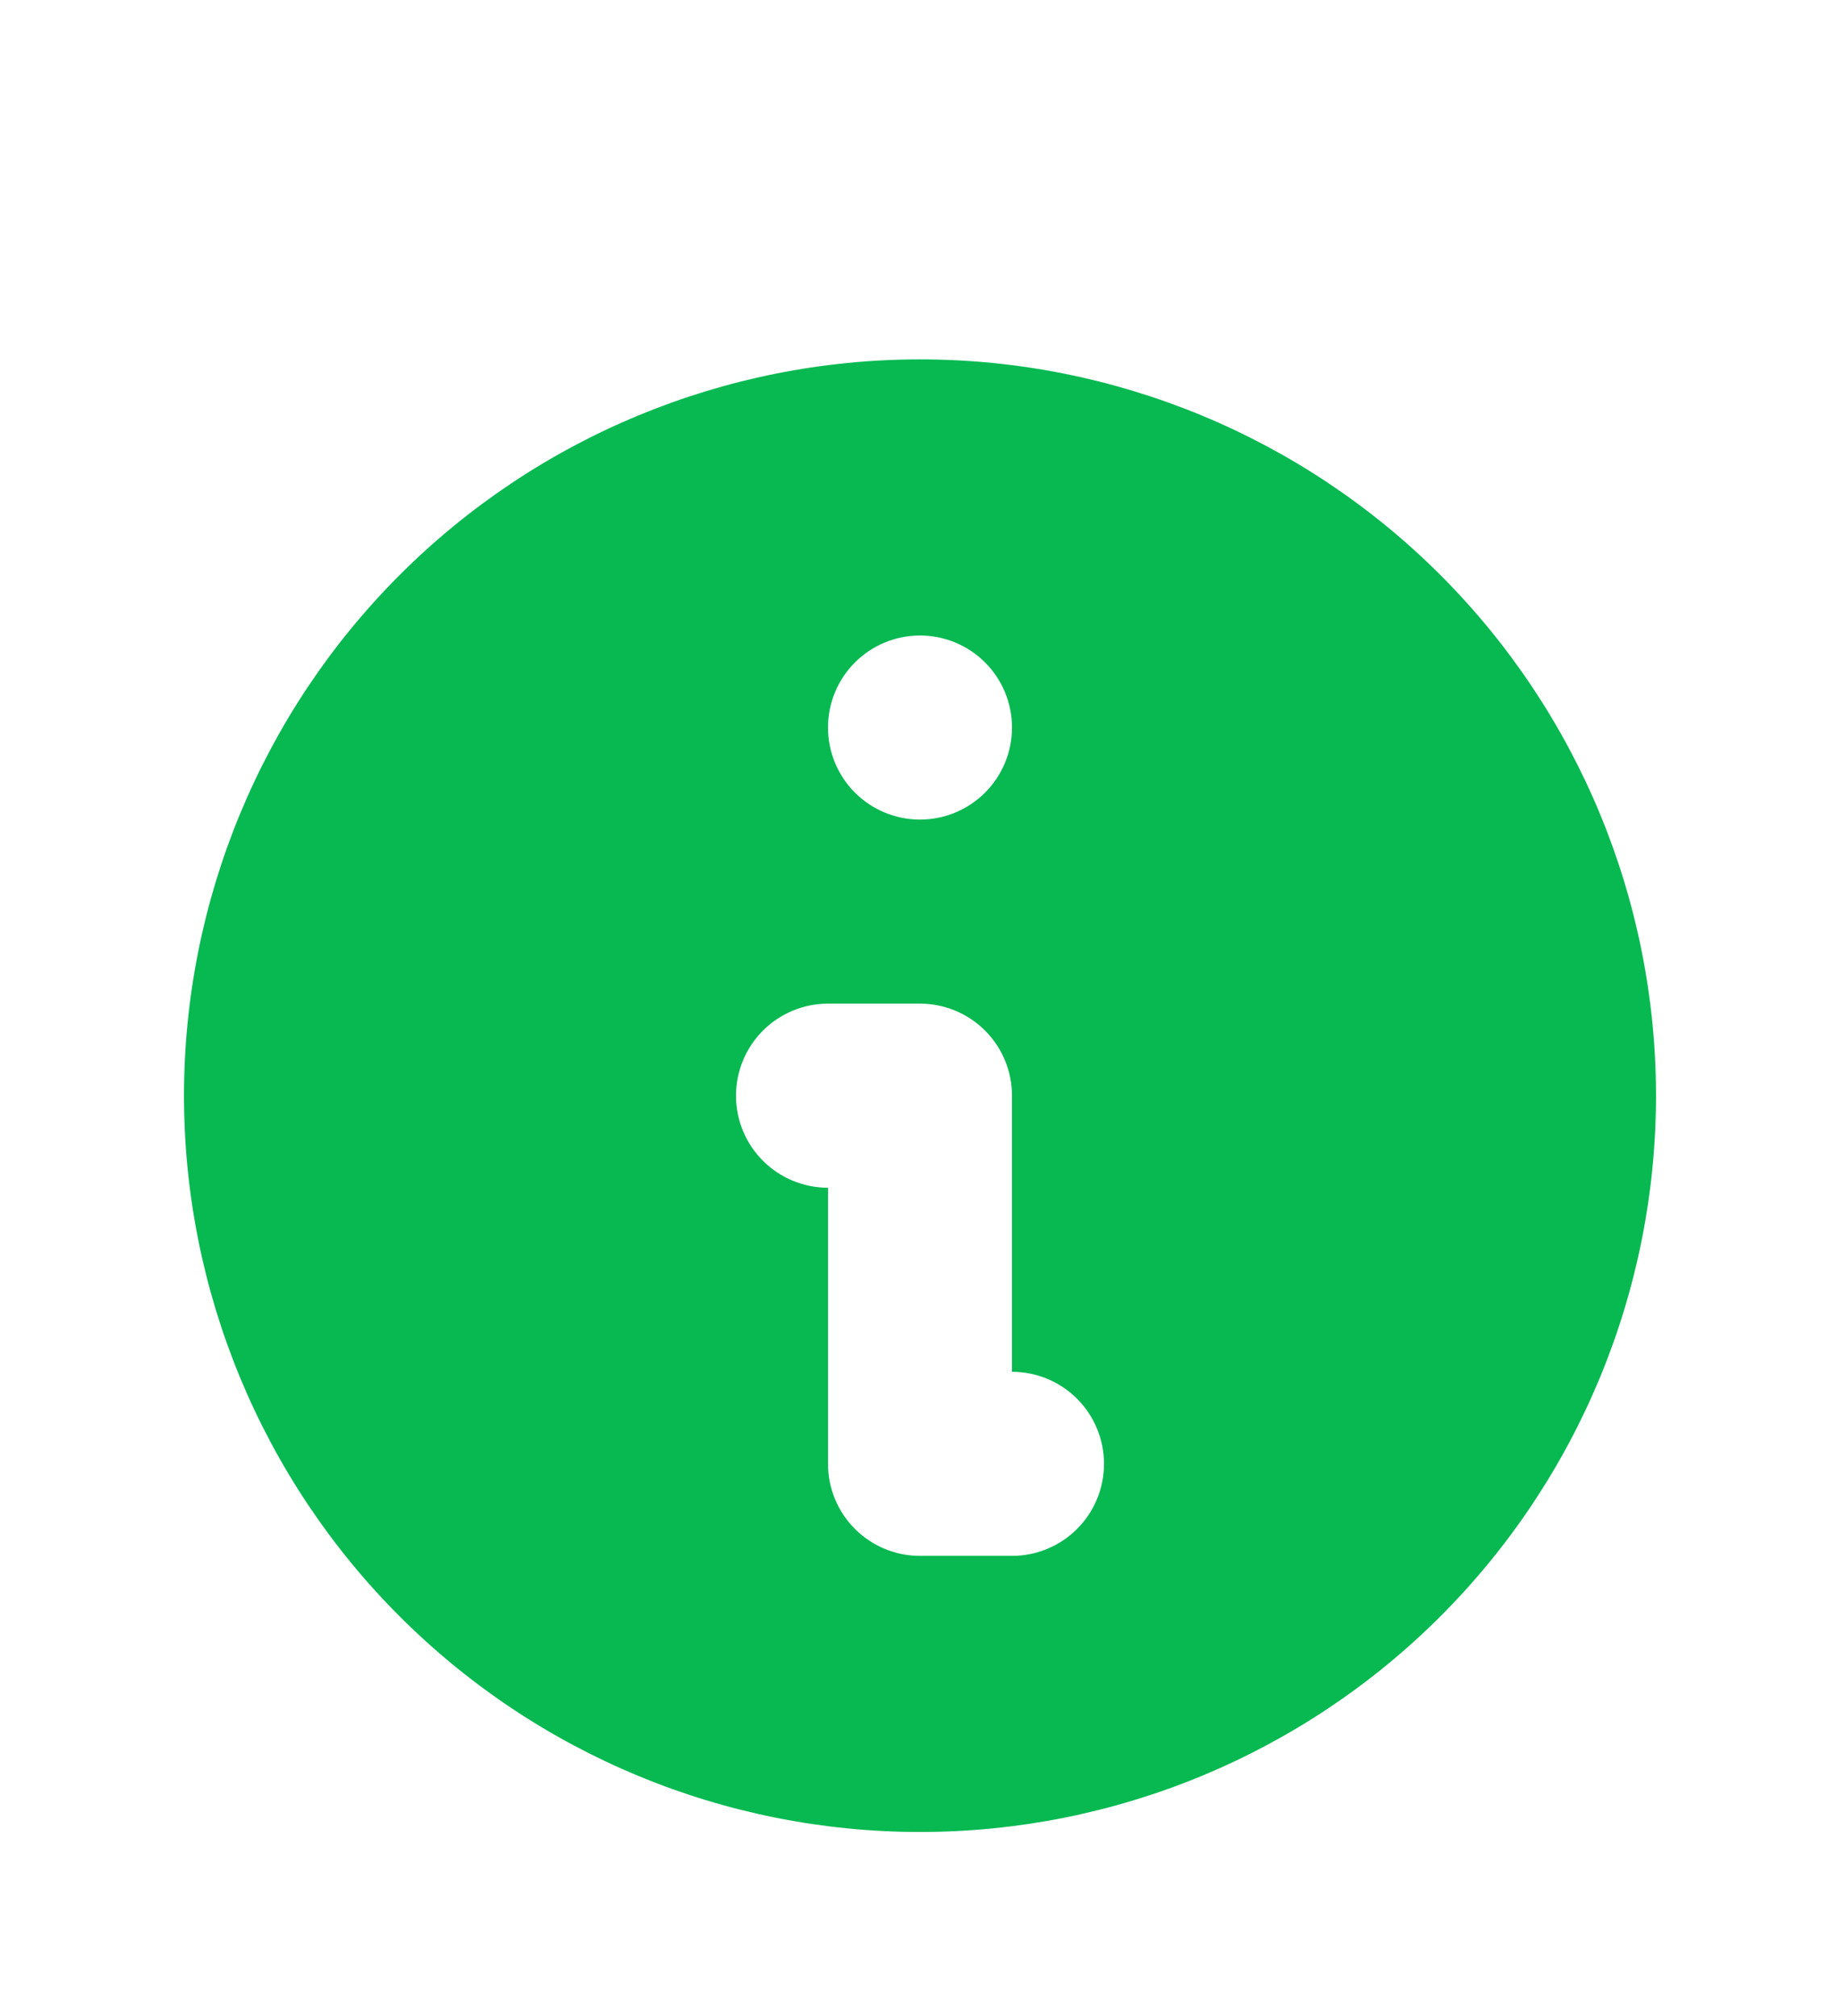 <svg width="42" height="46" viewBox="0 0 42 46" fill="none" xmlns="http://www.w3.org/2000/svg">
<g filter="url(#filter0_d)">
<path fill-rule="evenodd" clip-rule="evenodd" d="M37.8 21C37.8 25.456 36.03 29.729 32.88 32.879C29.729 36.03 25.456 37.8 21 37.8C16.545 37.8 12.271 36.03 9.121 32.879C5.97 29.729 4.2 25.456 4.2 21C4.2 16.544 5.97 12.271 9.121 9.121C12.271 5.97 16.545 4.2 21 4.2C25.456 4.2 29.729 5.97 32.88 9.121C36.03 12.271 37.8 16.544 37.8 21V21ZM23.1 12.6C23.1 13.157 22.879 13.691 22.485 14.085C22.091 14.479 21.557 14.7 21 14.7C20.443 14.7 19.909 14.479 19.515 14.085C19.121 13.691 18.9 13.157 18.9 12.6C18.9 12.043 19.121 11.509 19.515 11.115C19.909 10.721 20.443 10.5 21 10.5C21.557 10.5 22.091 10.721 22.485 11.115C22.879 11.509 23.1 12.043 23.1 12.6ZM18.9 18.9C18.343 18.9 17.809 19.121 17.415 19.515C17.021 19.909 16.8 20.443 16.8 21C16.8 21.557 17.021 22.091 17.415 22.485C17.809 22.879 18.343 23.1 18.9 23.1V29.4C18.9 29.957 19.121 30.491 19.515 30.885C19.909 31.279 20.443 31.5 21 31.5H23.1C23.657 31.5 24.191 31.279 24.585 30.885C24.979 30.491 25.2 29.957 25.2 29.4C25.2 28.843 24.979 28.309 24.585 27.915C24.191 27.521 23.657 27.3 23.1 27.3V21C23.1 20.443 22.879 19.909 22.485 19.515C22.091 19.121 21.557 18.9 21 18.9H18.9Z" fill="#08B952"/>
</g>
<defs>
<filter id="filter0_d" x="-4" y="0" width="50" height="50" filterUnits="userSpaceOnUse" color-interpolation-filters="sRGB">
<feFlood flood-opacity="0" result="BackgroundImageFix"/>
<feColorMatrix in="SourceAlpha" type="matrix" values="0 0 0 0 0 0 0 0 0 0 0 0 0 0 0 0 0 0 127 0"/>
<feOffset dy="4"/>
<feGaussianBlur stdDeviation="2"/>
<feColorMatrix type="matrix" values="0 0 0 0 0 0 0 0 0 0 0 0 0 0 0 0 0 0 0.25 0"/>
<feBlend mode="normal" in2="BackgroundImageFix" result="effect1_dropShadow"/>
<feBlend mode="normal" in="SourceGraphic" in2="effect1_dropShadow" result="shape"/>
</filter>
</defs>
</svg>
